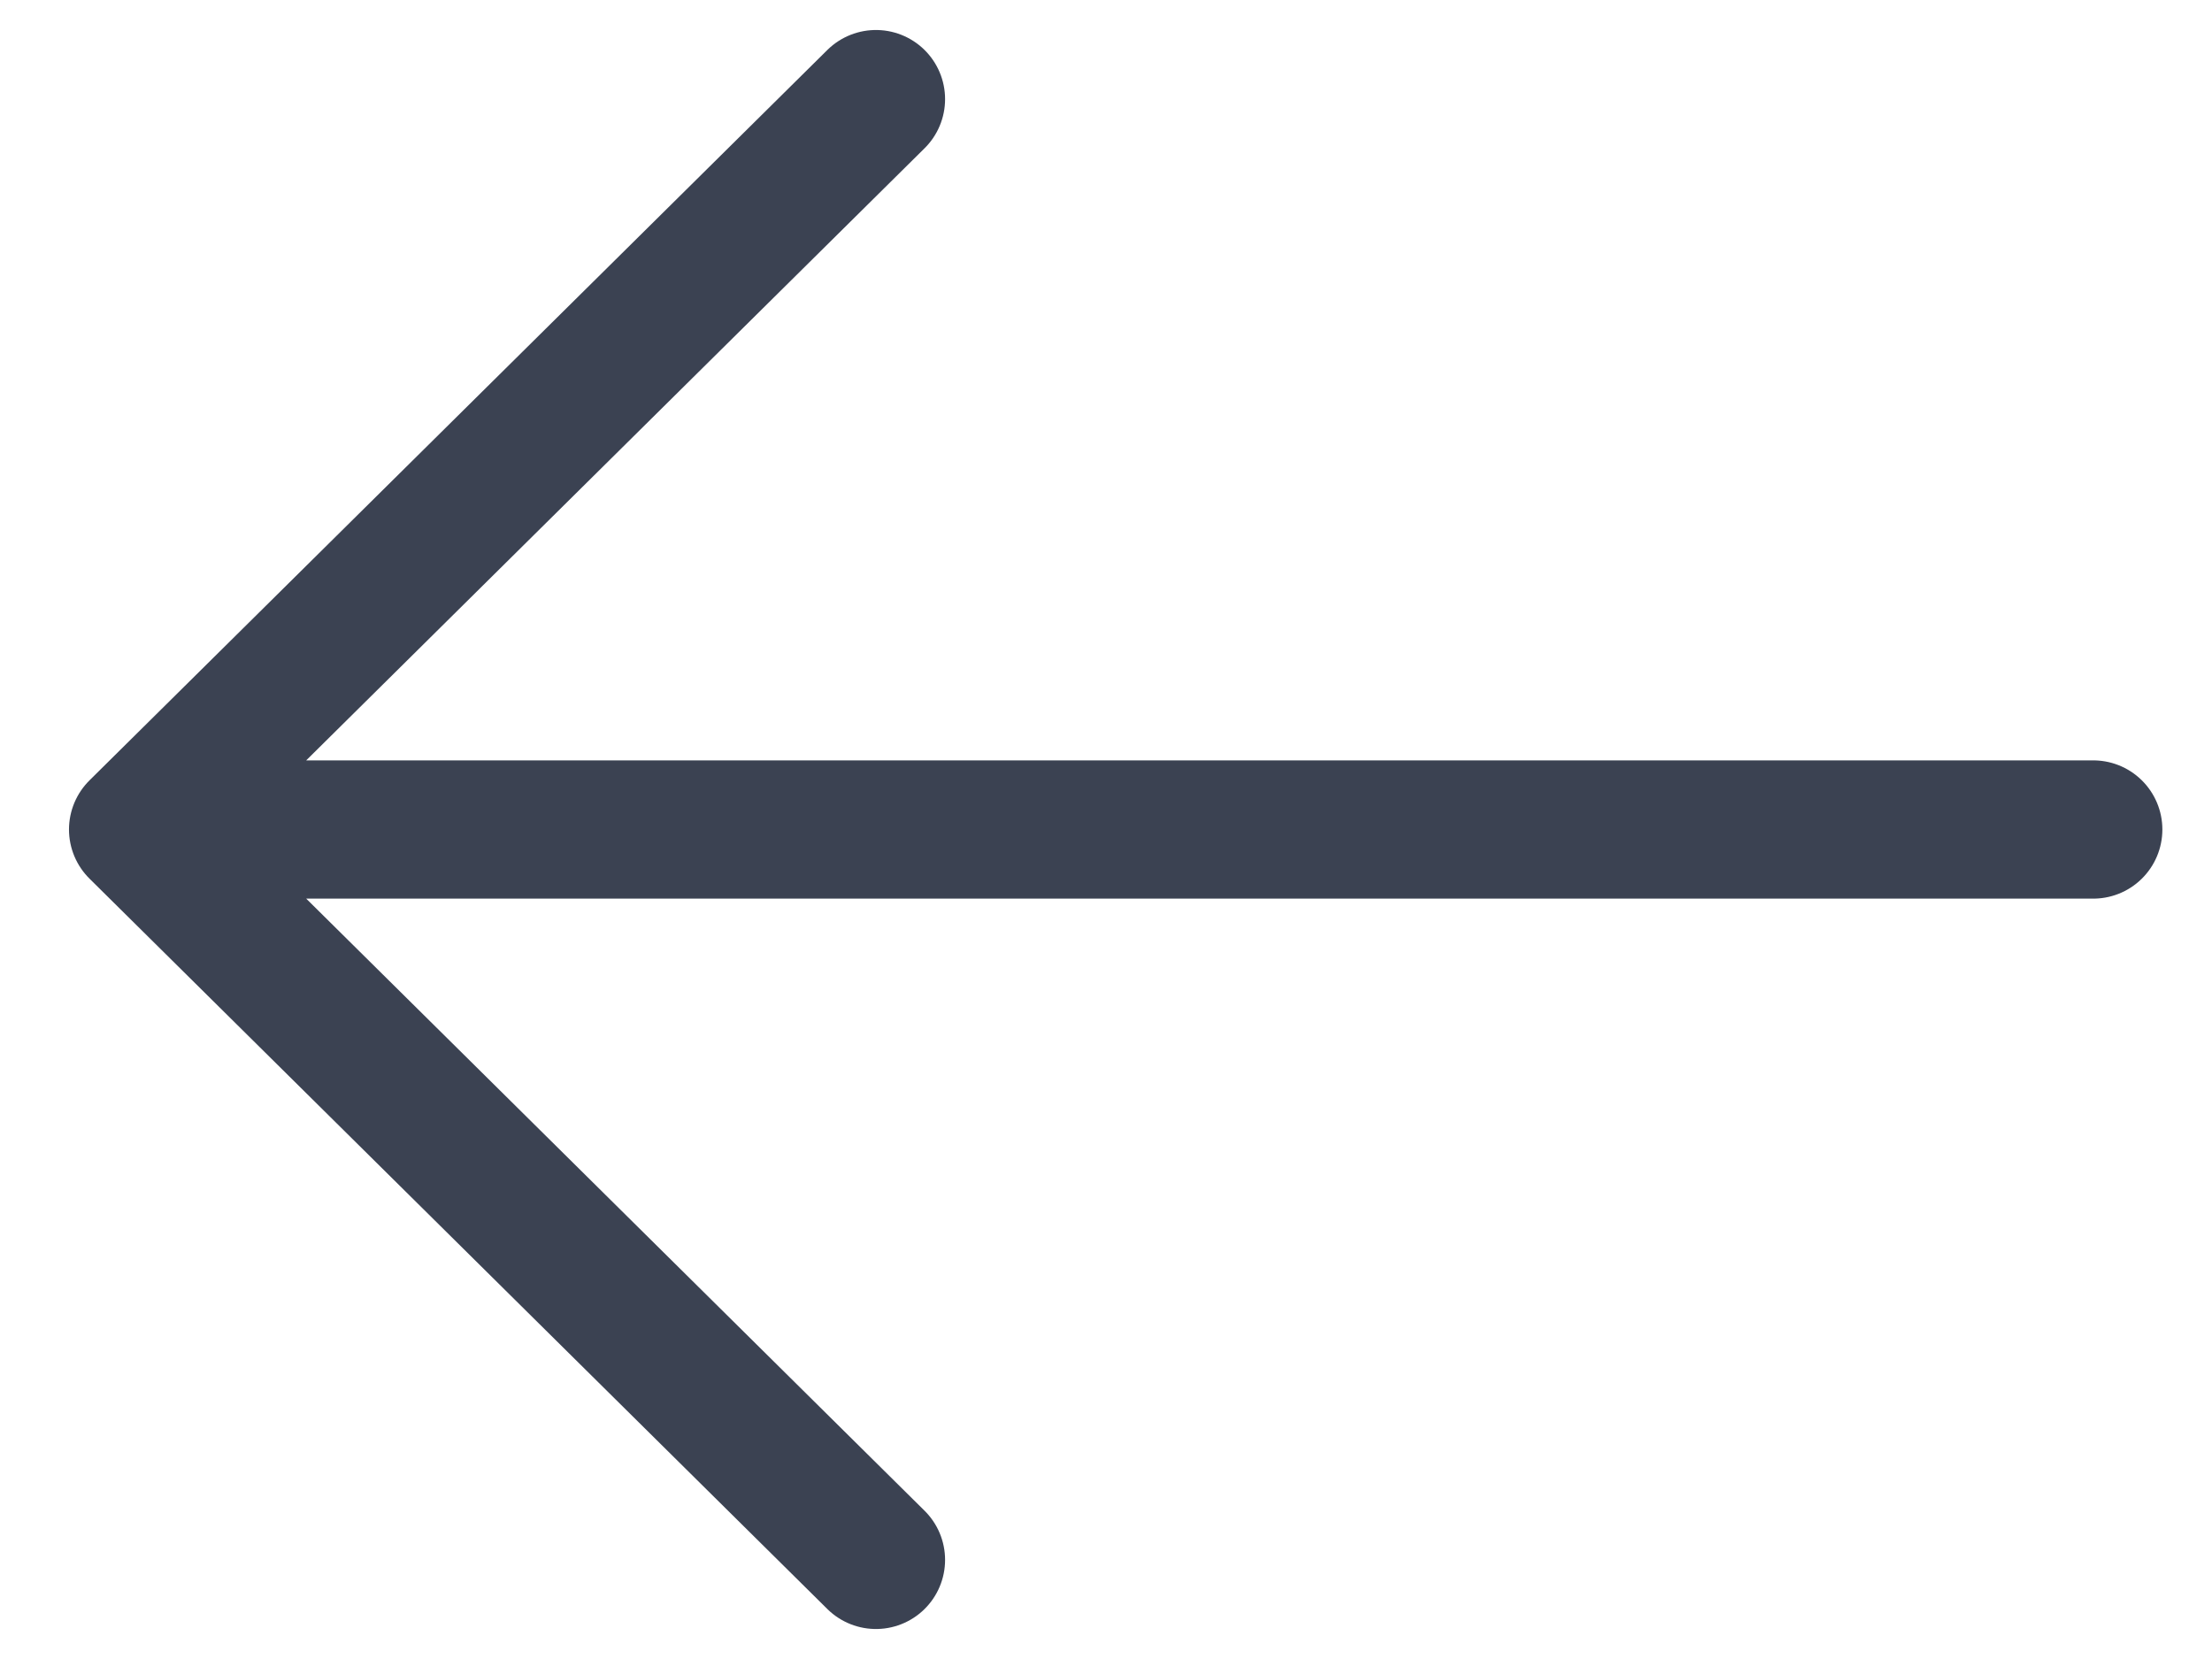 <svg width="16" height="12" viewBox="0 0 16 12" fill="none" xmlns="http://www.w3.org/2000/svg">
<path d="M0.999 6L15.141 6M0.999 6L6.336 0.717M0.999 6L6.336 11.283" stroke="#3B4252" stroke-linecap="round"/>
</svg>

